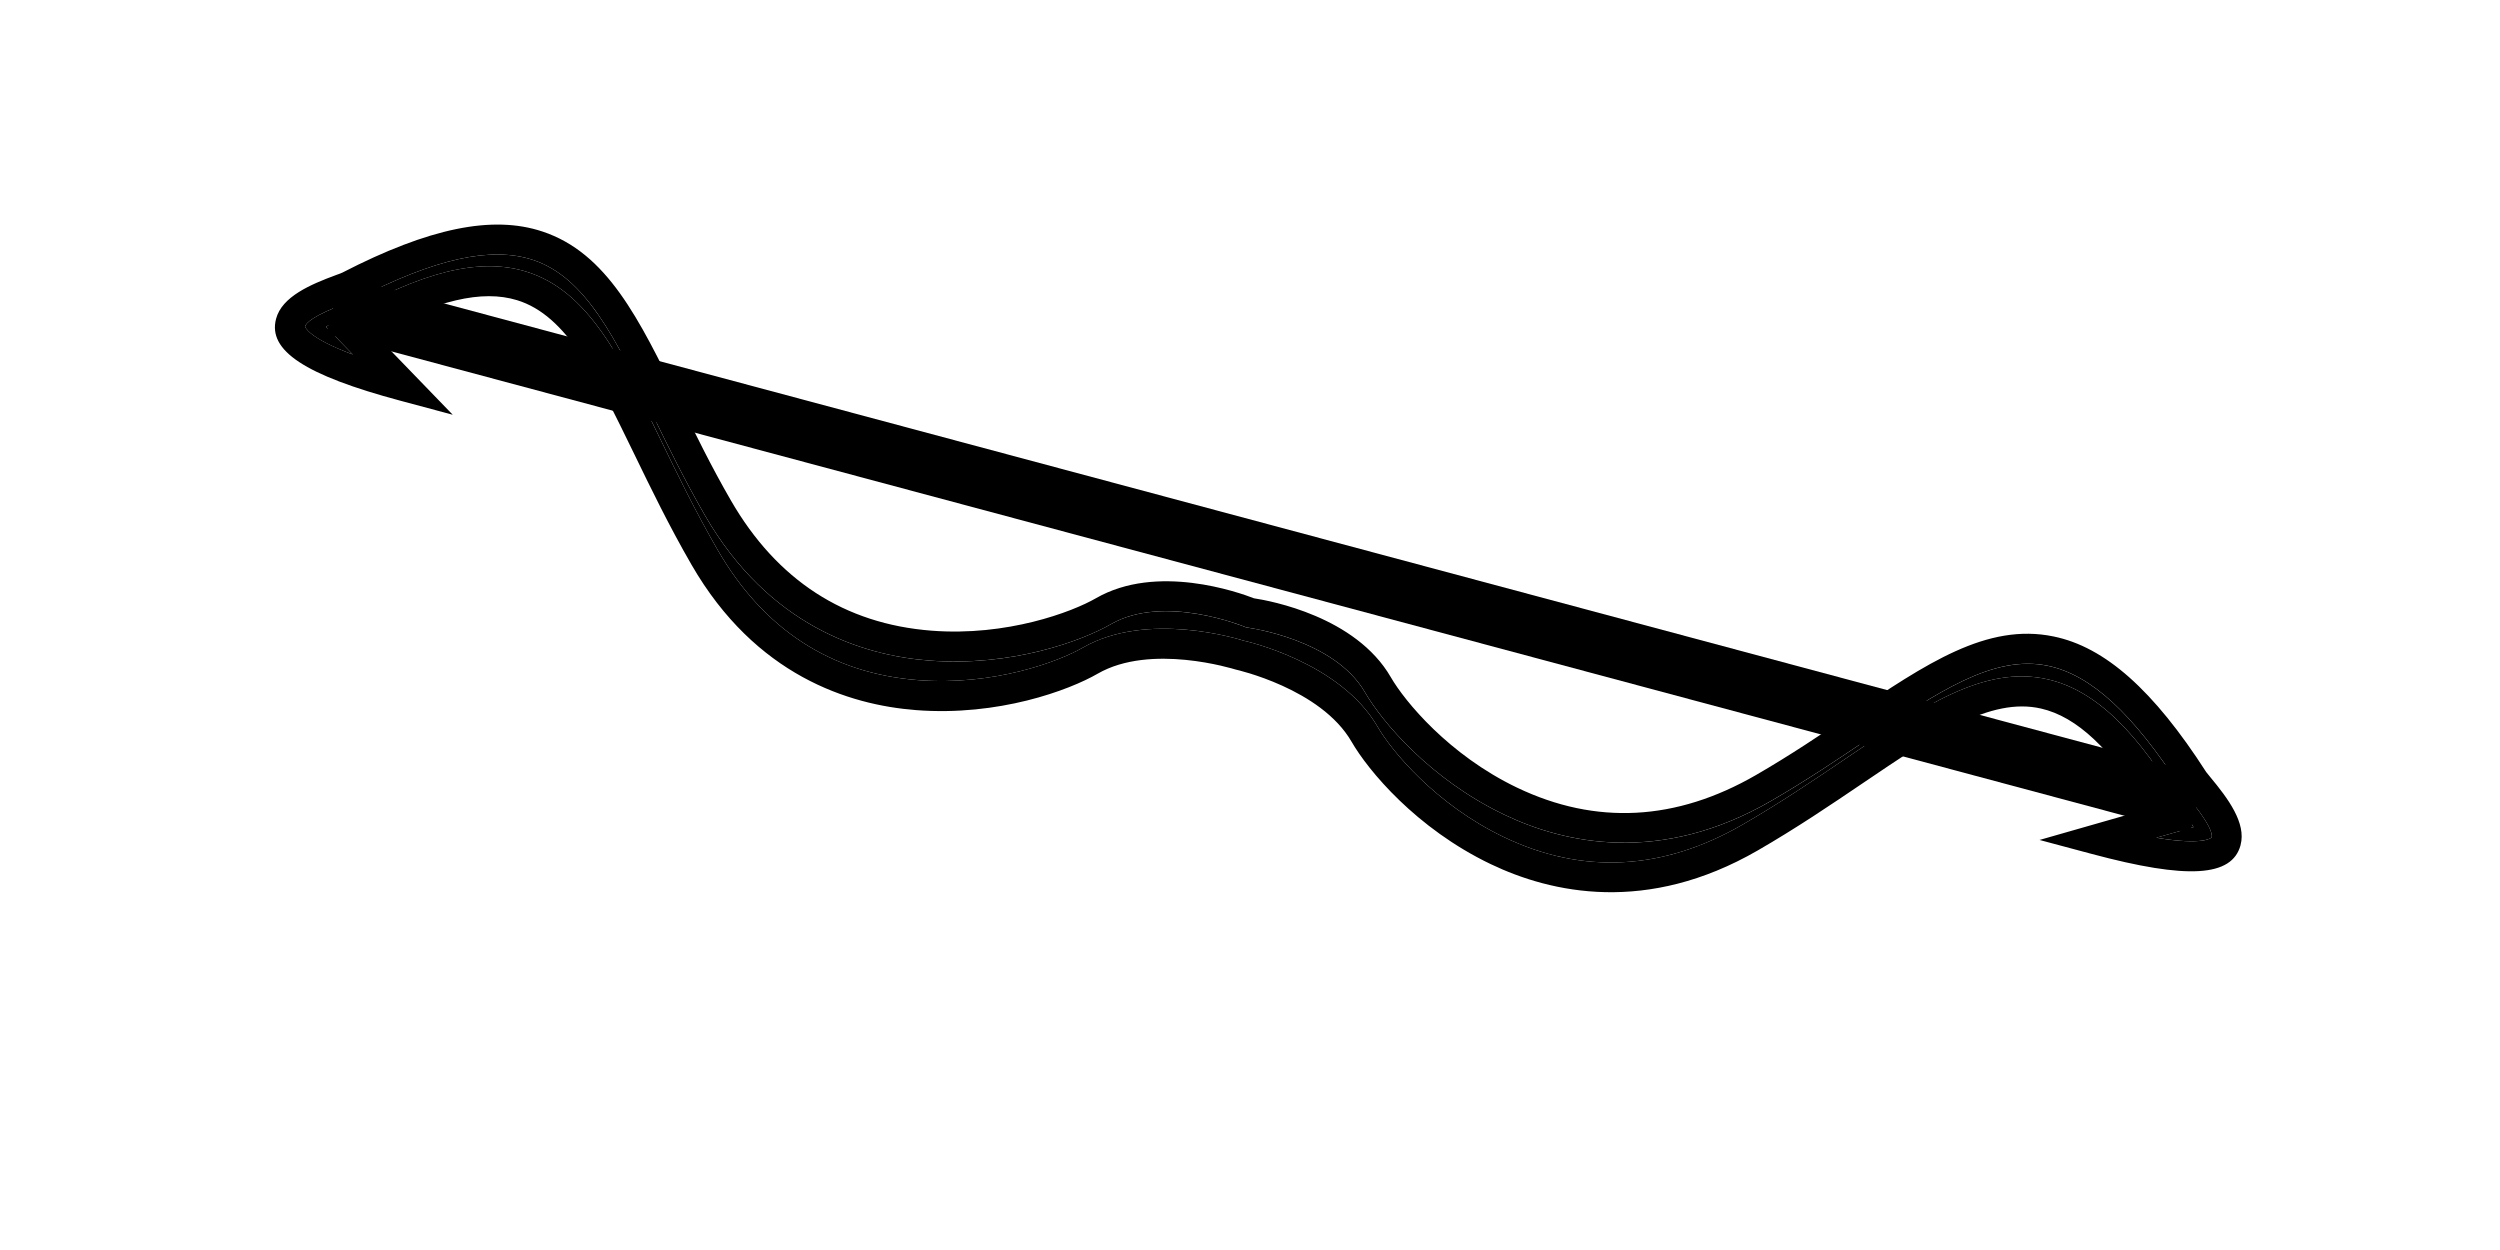<svg xmlns="http://www.w3.org/2000/svg" viewBox="45 55 160 80"><g fill="currentColor" transform="rotate(240, 100, 50)"><path d="M22.427,79.664c-0.152-2.192-0.325-4.683-0.325-7.271c-0.002-8.174,4.232-12.791,7.785-15.226    c4.376-3,9.125-3.799,11.237-3.799c3.902,0,7.274-4.358,7.308-4.402l0.08-0.102l0.107-0.084c0.042-0.034,4.403-3.41,4.405-7.312    c0-2.114,0.8-6.862,3.797-11.235c2.435-3.552,7.053-7.786,15.227-7.786c2.591-0.001,5.077,0.172,7.271,0.325    c5.44,0.379,9.738,0.678,12.387-1.68c2.105-1.873,3.212-5.385,3.481-11.064c0.006-0.112,0.04-0.339,0.092-0.64    c0.393-2.298,0.191-2.903,0.034-3.059c-0.006-0.002-0.666-0.245-3.081,1.749l2.396-0.6v1.229    c0.002,5.809-1.059,9.502-3.338,11.623c-3.054,2.844-7.77,2.505-13.74,2.076c-2.356-0.169-5.027-0.361-7.821-0.358    c-5.893,0-10.481,2.339-13.642,6.954c-2.738,3.995-3.463,8.386-3.463,10.15c0,4.774-4.553,8.958-4.748,9.133    c-0.112,0.128-4.304,4.683-9.07,4.683c-1.765,0-6.153,0.724-10.152,3.465c-4.612,3.16-6.952,7.75-6.952,13.642    c0,2.794,0.19,5.468,0.361,7.821c0.428,5.971,0.765,10.688-2.08,13.739c-2.119,2.28-5.813,3.341-11.622,3.341H7.133l0.602-2.397    c-1.995,2.414-1.753,3.071-1.747,3.081v-0.003c0.152,0.154,0.757,0.358,3.055-0.035c0.303-0.049,0.53-0.086,0.646-0.09    c5.674-0.269,9.186-1.376,11.057-3.48C23.105,89.4,22.805,85.104,22.427,79.664z"/><path  d="M24.341,79.53c-0.156-2.267-0.32-4.614-0.32-7.138c0-5.892,2.338-10.484,6.95-13.645    c4-2.739,8.389-3.462,10.154-3.462c4.49,0,8.103-4.238,8.756-5.059c0.817-0.653,5.061-4.271,5.061-8.759    c0-1.763,0.726-6.155,3.463-10.149c3.163-4.614,7.753-6.955,13.643-6.953c2.525-0.001,4.87,0.162,7.137,0.32    c5.892,0.409,10.543,0.733,13.797-2.162c2.519-2.235,3.825-6.179,4.123-12.399c0.003-0.083,0.031-0.226,0.064-0.413    c0.301-1.751,0.534-3.708-0.499-4.738c-1.49-1.493-4.042-0.217-8.526,4.268l-2.45,2.449l7-1.75    c-0.127,4.52-0.999,7.391-2.71,8.983c-2.444,2.274-6.792,1.962-12.297,1.568c-2.388-0.172-5.093-0.367-7.958-0.366    c-8.172,0-12.792,4.235-15.227,7.787c-2.999,4.374-3.797,9.122-3.797,11.235c0,3.926-4.076,7.674-4.183,7.78    c-0.039,0.04-3.781,4.118-7.715,4.118c-2.113,0-6.86,0.799-11.236,3.797c-3.553,2.435-7.785,7.056-7.785,15.227    c0,2.862,0.193,5.571,0.365,7.96c0.394,5.504,0.704,9.854-1.569,12.295c-1.592,1.711-4.462,2.582-8.982,2.712l1.75-7.004    l-2.45,2.452c-4.484,4.483-5.759,7.033-4.27,8.526c0.003,0,0.003,0,0.003,0c1.03,1.03,2.984,0.798,4.738,0.497    c0.186-0.03,0.33-0.058,0.407-0.064c6.225-0.296,10.171-1.605,12.403-4.122C25.074,90.071,24.751,85.419,24.341,79.53z     M9.042,95.621c-2.298,0.394-2.901,0.191-3.055,0.035v0.003c-0.006-0.01-0.248-0.668,1.747-3.081l-0.603,2.397h1.23    c5.807,0,9.502-1.061,11.622-3.341c2.845-3.052,2.508-7.771,2.08-13.739c-0.17-2.354-0.361-5.027-0.361-7.821    c0-5.892,2.34-10.481,6.952-13.642c3.998-2.741,8.387-3.465,10.152-3.465c4.766,0,8.958-4.554,9.07-4.683    c0.195-0.175,4.748-4.359,4.748-9.133c0-1.764,0.726-6.154,3.462-10.15c3.163-4.615,7.751-6.954,13.645-6.954    c2.793-0.001,5.463,0.191,7.821,0.358c5.971,0.43,10.687,0.768,13.738-2.076c2.28-2.121,3.342-5.812,3.338-11.623V7.48    l-2.396,0.599c2.417-1.991,3.076-1.75,3.081-1.748c0.156,0.155,0.358,0.76-0.035,3.059c-0.05,0.299-0.086,0.527-0.091,0.64    c-0.269,5.679-1.376,9.191-3.481,11.064c-2.649,2.358-6.946,2.059-12.385,1.68c-2.195-0.152-4.683-0.326-7.271-0.324    c-8.174,0-12.794,4.234-15.228,7.786c-2.996,4.373-3.797,9.122-3.797,11.235c-0.001,3.904-4.363,7.279-4.404,7.312l-0.107,0.084    l-0.08,0.102c-0.032,0.044-3.405,4.402-7.307,4.402c-2.114,0-6.86,0.798-11.237,3.798c-3.553,2.435-7.788,7.052-7.785,15.228    c0,2.589,0.172,5.076,0.325,7.271c0.38,5.441,0.678,9.735-1.681,12.388c-1.871,2.104-5.385,3.212-11.057,3.479    C9.572,95.536,9.345,95.572,9.042,95.621z"/><rect x="49.994" y="-9.476" transform="matrix(-0.707 -0.707 0.707 -0.707 51.688 125.917)" width="3.837" height="123.469"/></g></svg>
